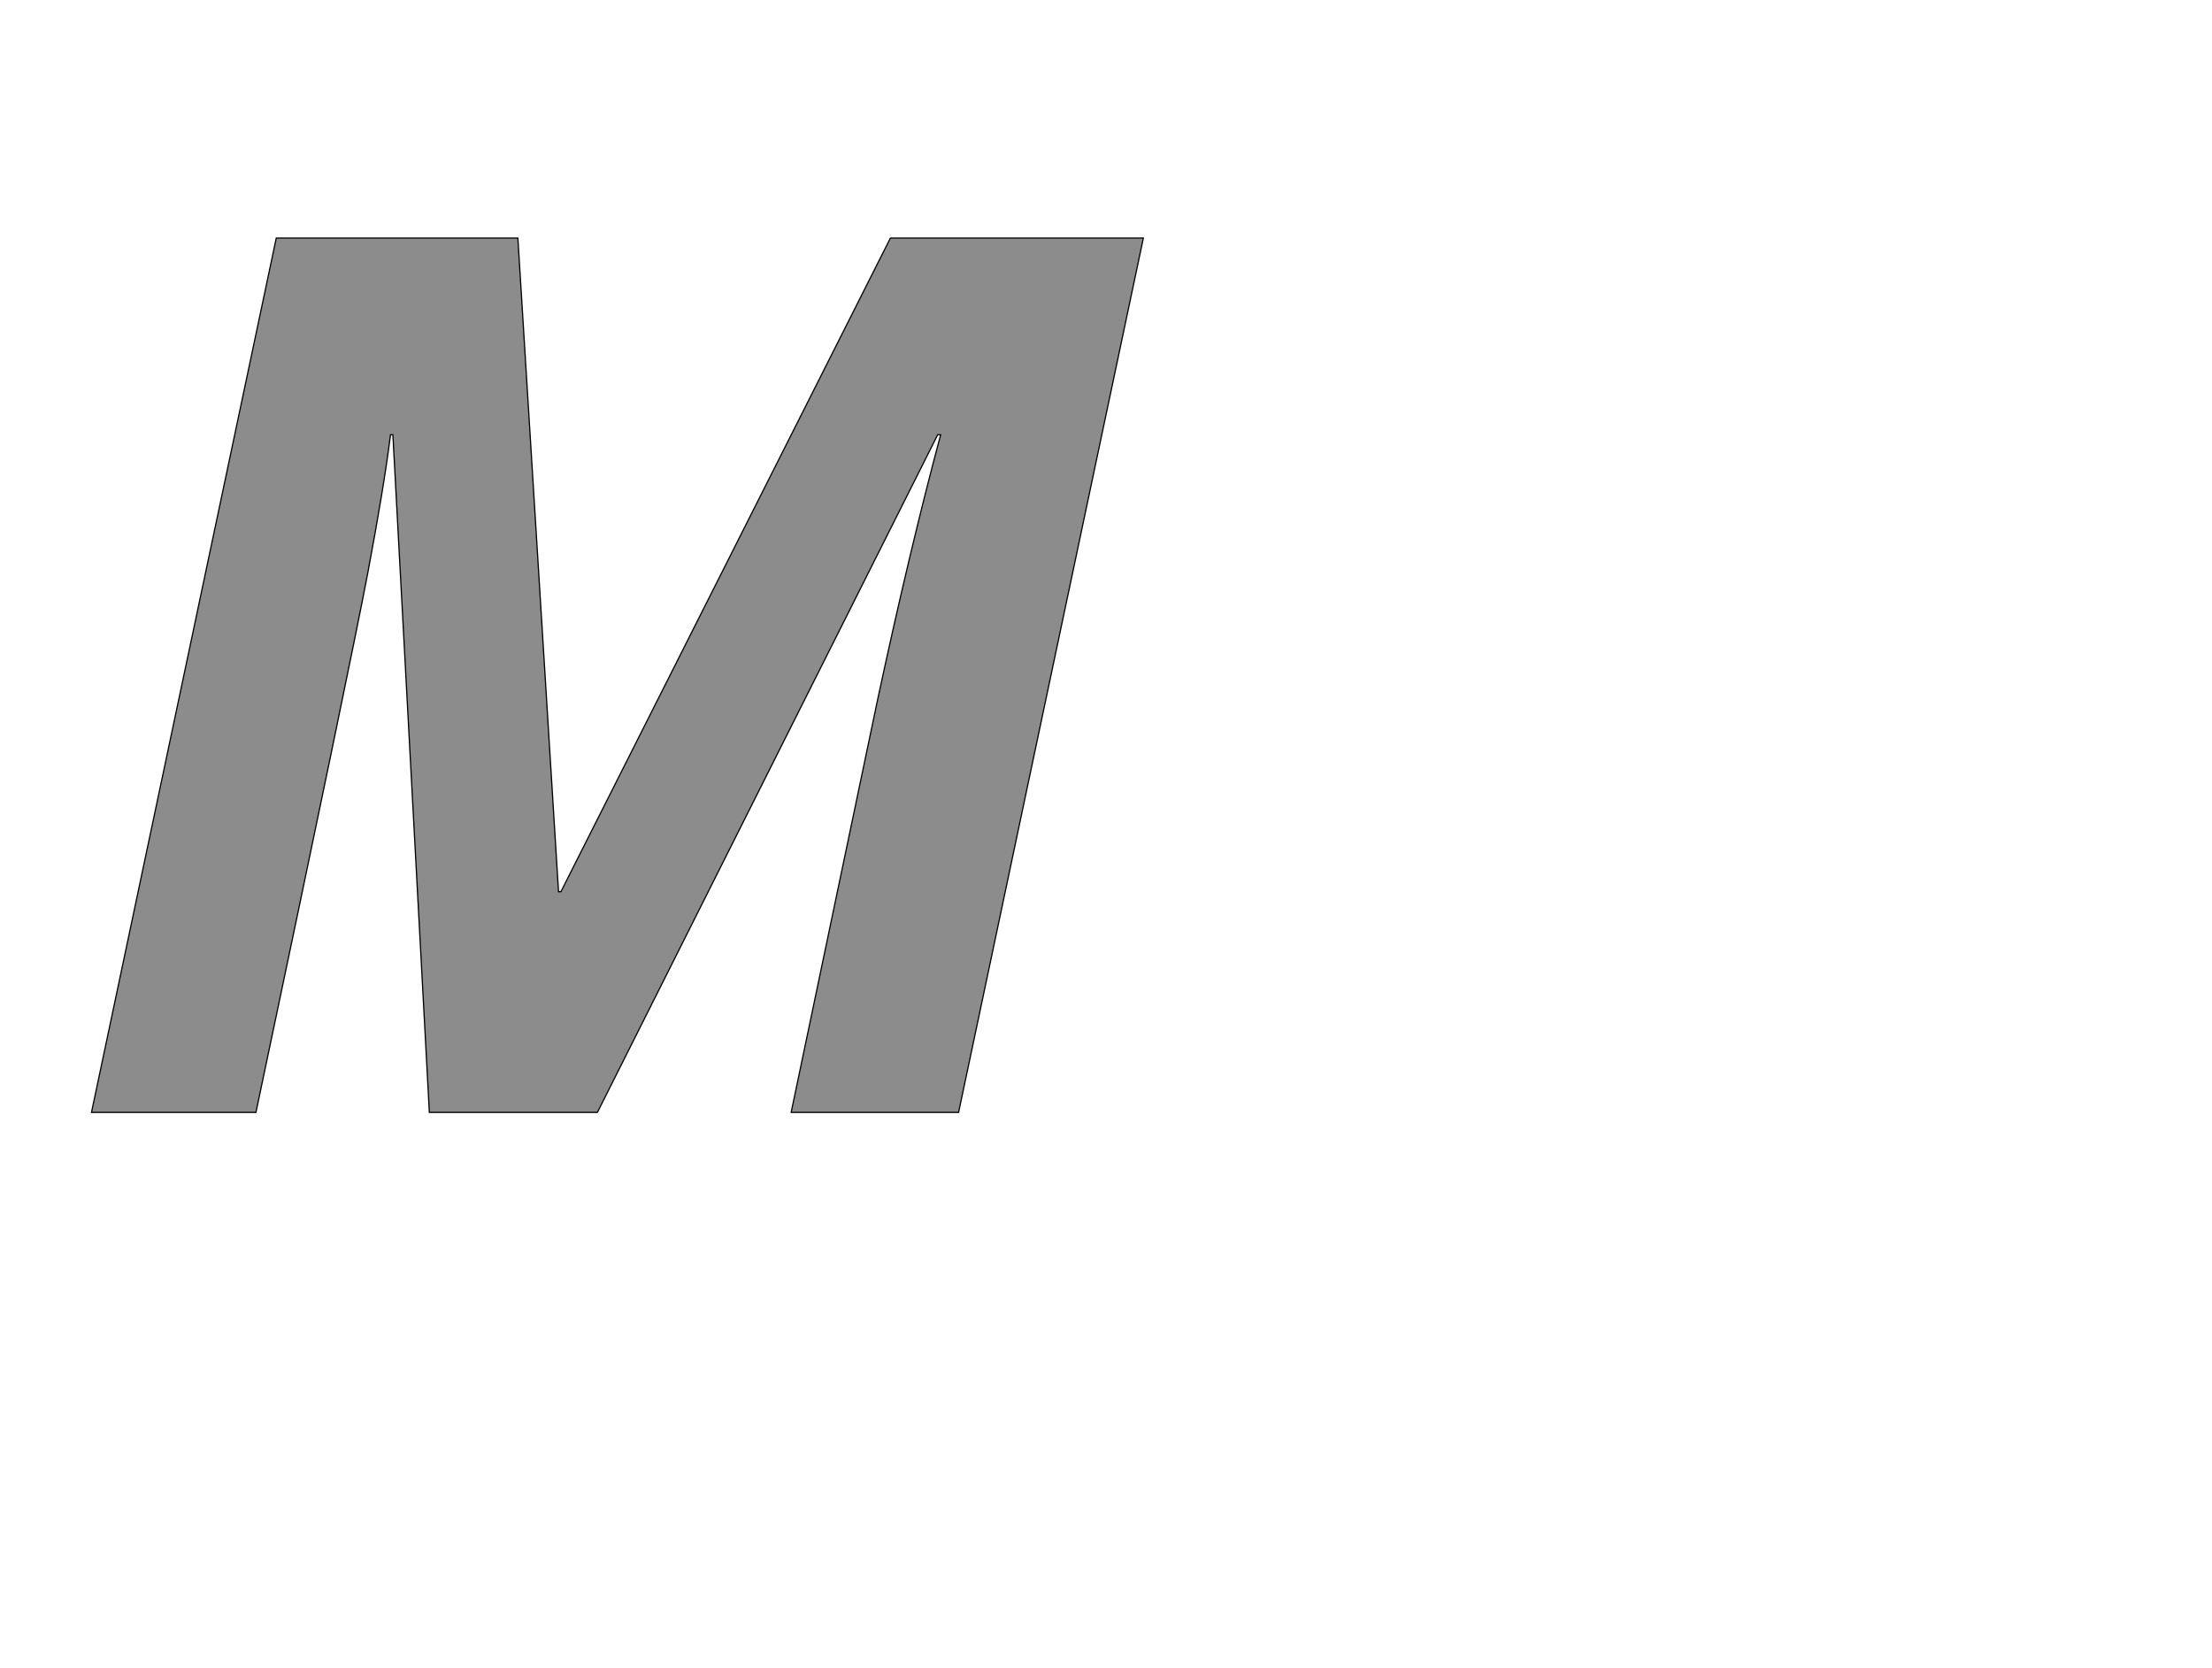 <!--
BEGIN METADATA

BBOX_X_MIN 53
BBOX_Y_MIN 0
BBOX_X_MAX 1812
BBOX_Y_MAX 1462
WIDTH 1759
HEIGHT 1462
H_BEARING_X 53
H_BEARING_Y 1462
H_ADVANCE 1802
V_BEARING_X -848
V_BEARING_Y 298
V_ADVANCE 2059
ORIGIN_X 0
ORIGIN_Y 0

END METADATA
-->

<svg width='3699px' height='2789px' xmlns='http://www.w3.org/2000/svg' version='1.1'>

 <!-- make sure glyph is visible within svg window -->
 <g fill-rule='nonzero'  transform='translate(100 1860)'>

  <!-- draw actual outline using lines and Bezier curves-->
  <path fill='black' stroke='black' fill-opacity='0.45'  stroke-width='2'  d='
 M 838,-369
 L 1389,-1462
 L 1812,-1462
 L 1503,0
 L 1223,0
 L 1368,-692
 Q 1421,-939 1473,-1133
 L 1468,-1133
 L 899,0
 L 618,0
 L 557,-1133
 L 553,-1133
 Q 542,-1045 515,-902
 Q 488,-759 328,0
 L 53,0
 L 362,-1462
 L 766,-1462
 L 834,-369
 L 838,-369
 Z

  '/>
 </g>
</svg>
